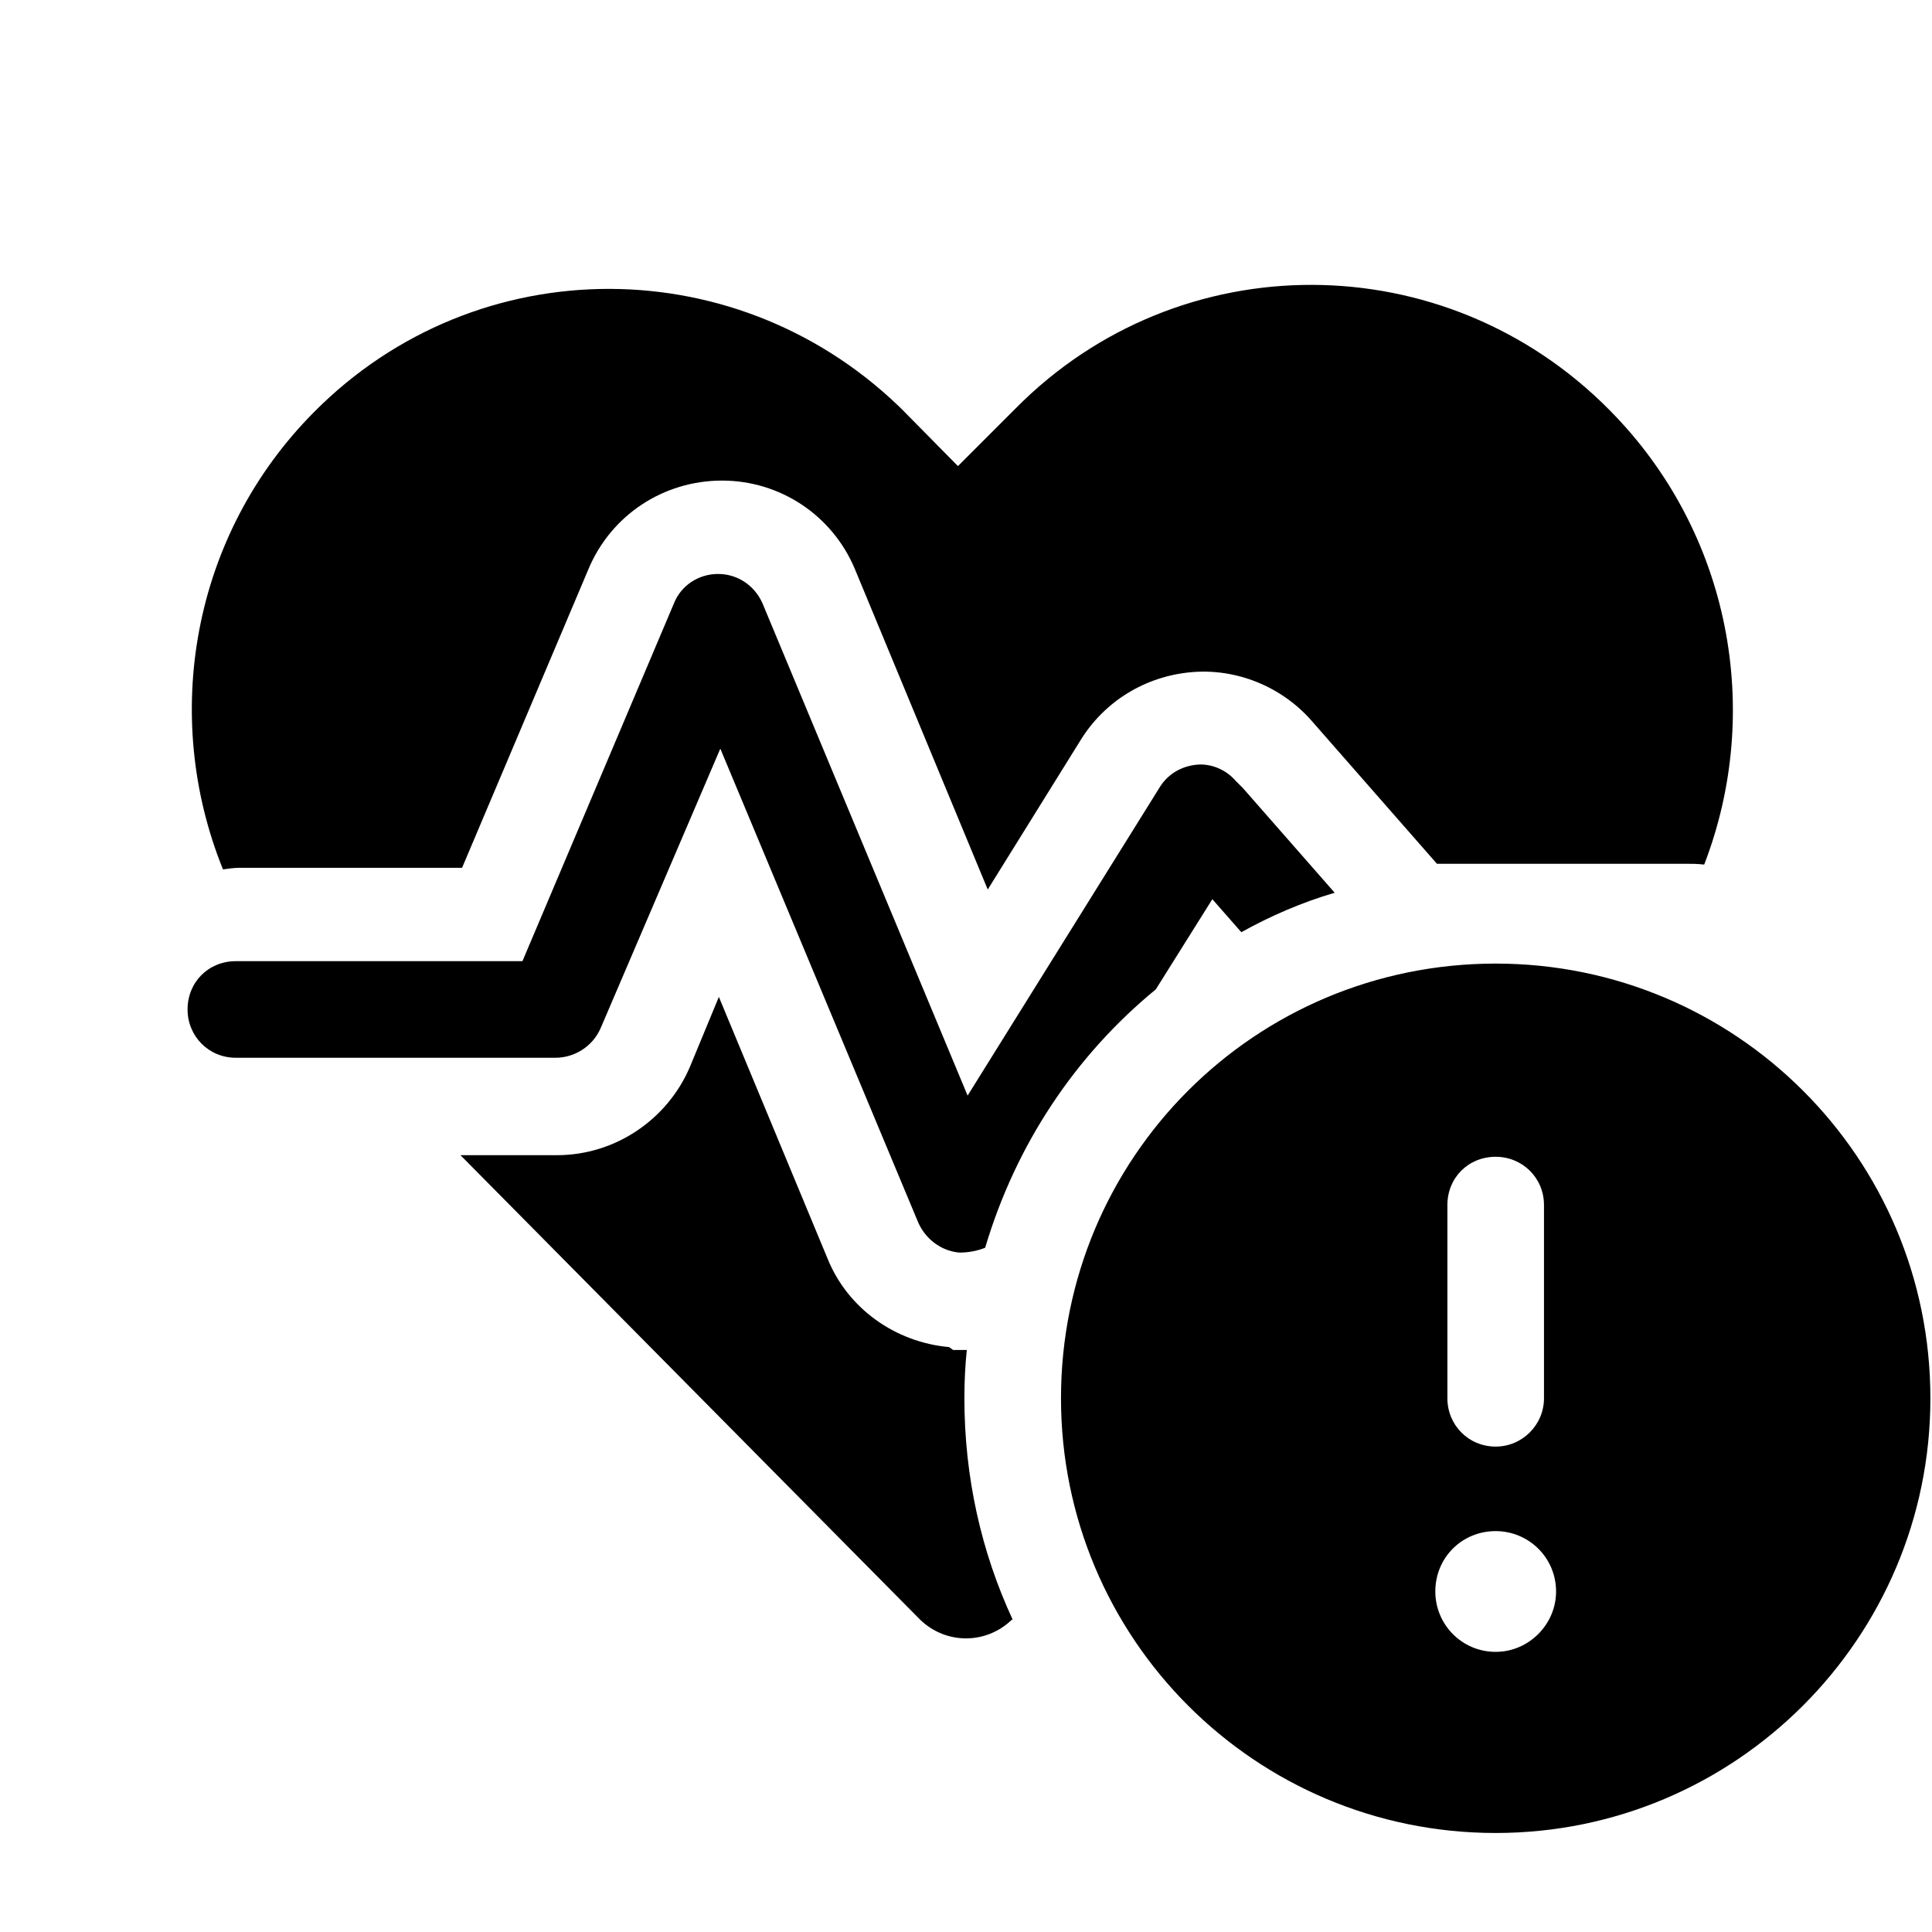 <svg viewBox="0 0 24 24" xmlns="http://www.w3.org/2000/svg"><path fill="currentColor" d="M11.26 5.14C9.22 3.08 5.93 3.07 3.9 5.12 2.38 6.65 2 8.9 2.77 10.8c.07-.01.14-.02.21-.02h2.76l1.57-3.71c.28-.67.93-1.1 1.66-1.1 .72 0 1.37.43 1.65 1.1l1.65 3.98 1.15-1.85c.3-.49.81-.8 1.38-.85 .56-.05 1.12.18 1.49.6l1.56 1.78h3.08c.08 0 .16 0 .24.01 .73-1.89.34-4.12-1.18-5.65 -2.04-2.06-5.34-2.07-7.37-.02l-.72.72 -.73-.74Zm4.18 4.65l1.14 1.3c-.41.12-.8.29-1.16.49l-.36-.41 -.702 1.12c-1 .82-1.74 1.93-2.12 3.21 -.1.04-.21.06-.32.06 -.23-.02-.42-.17-.51-.37L8.948 9.3l-1.49 3.48c-.1.22-.32.36-.56.36H2.93c-.34 0-.6-.27-.6-.6 0-.34.26-.6.6-.6h3.56l1.88-4.44c.09-.23.31-.37.55-.37 .24 0 .45.14.55.36l2.55 6.12 2.38-3.82c.1-.17.27-.27.46-.29 .18-.02.37.06.49.2Zm-3.6 6.98c.05 0 .11 0 .17 0 -.02.19-.03.39-.03.6 0 .98.21 1.91.6 2.75l-.01 0c-.32.31-.82.31-1.14 0l-5.71-5.77h1.2c.72 0 1.37-.44 1.65-1.096l.36-.87 1.35 3.25c.25.62.84 1.04 1.51 1.1Zm12.14.6c0 2.98-2.42 5.4-5.4 5.4 -2.99 0-5.4-2.42-5.4-5.4 0-2.99 2.41-5.4 5.4-5.4 2.98 0 5.4 2.41 5.4 5.4Zm-5.4-3c-.34 0-.6.26-.6.6v2.4c0 .33.26.6.6.6 .33 0 .6-.27.6-.6v-2.4c0-.34-.27-.6-.6-.6Zm0 6.15c.41 0 .75-.34.75-.75 0-.42-.34-.75-.75-.75 -.42 0-.75.33-.75.75 0 .41.33.75.75.75Z"/></svg>
